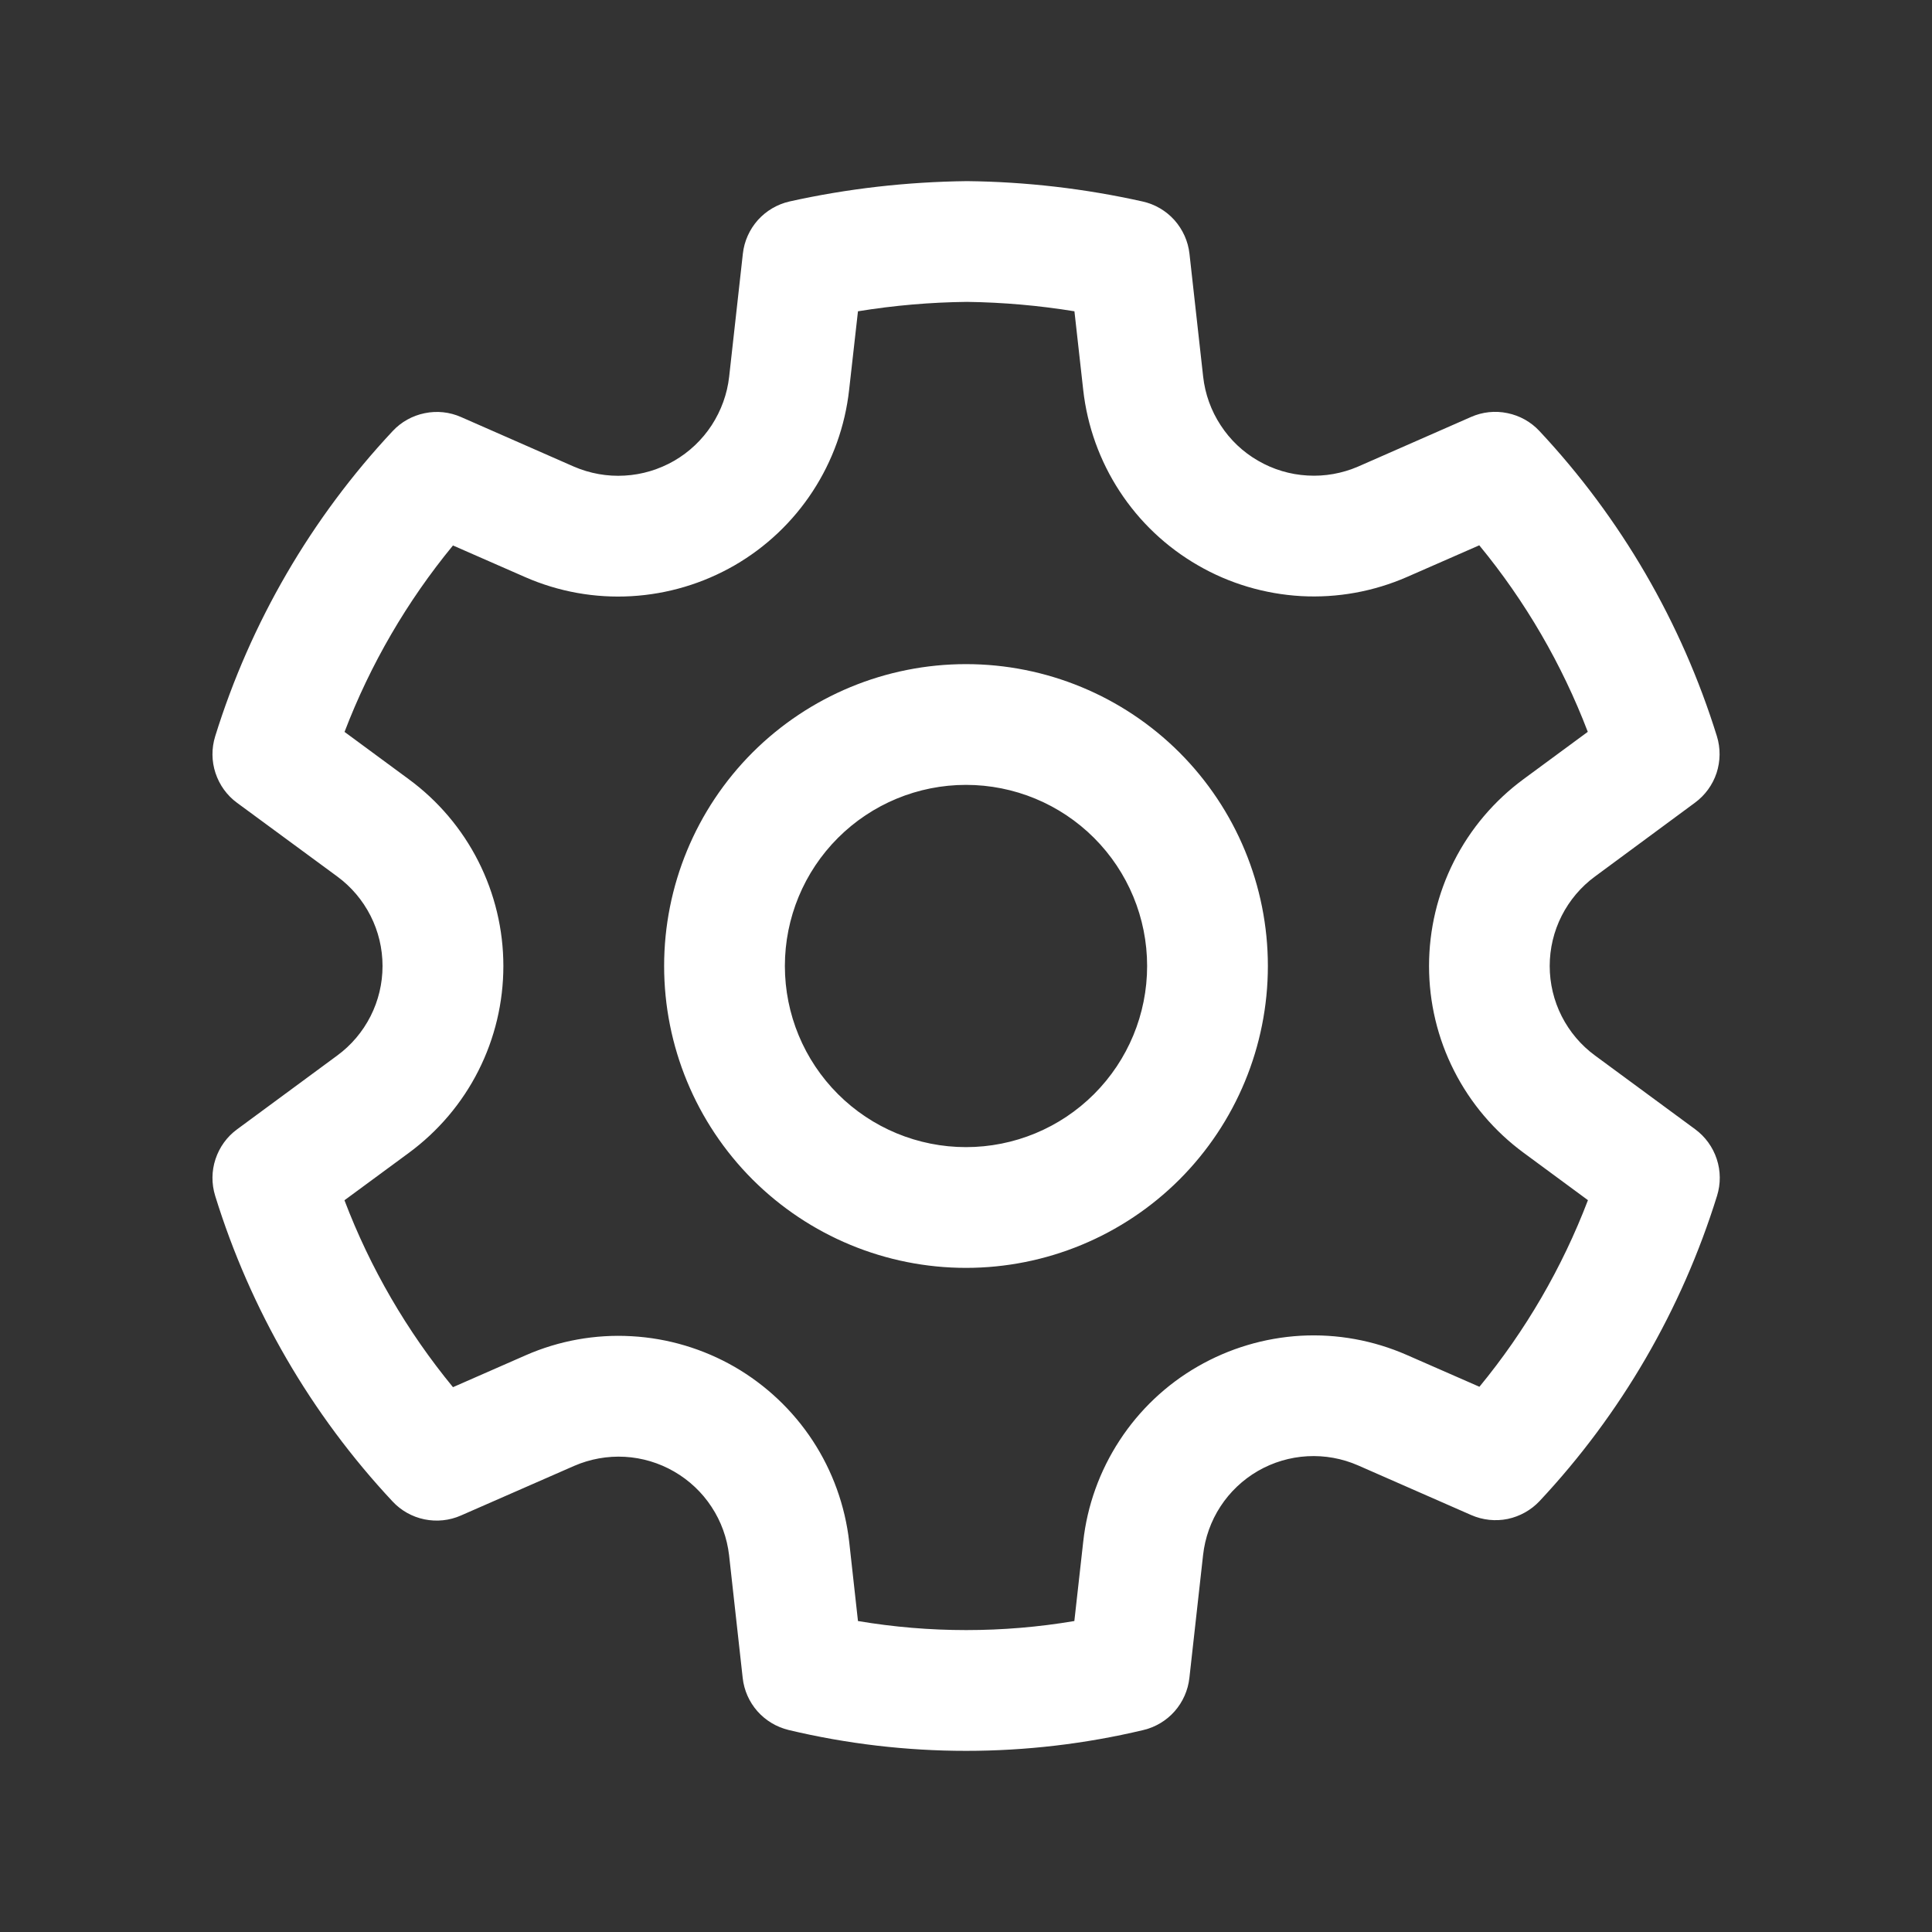 <svg width="24" height="24" viewBox="0 0 24 24" fill="none" xmlns="http://www.w3.org/2000/svg">
<rect x="0" y="0" width="24" height="24" fill="#333333" stroke="none"/>
<path d="M12.012 2.25C12.746 2.258 13.477 2.343 14.194 2.503C14.347 2.537 14.485 2.618 14.589 2.734C14.693 2.851 14.759 2.997 14.776 3.152L14.946 4.679C14.97 4.894 15.044 5.101 15.163 5.282C15.281 5.464 15.44 5.615 15.628 5.723C15.815 5.832 16.026 5.895 16.242 5.907C16.458 5.92 16.674 5.881 16.873 5.795L18.273 5.18C18.415 5.117 18.573 5.1 18.726 5.132C18.878 5.163 19.017 5.24 19.123 5.354C20.135 6.435 20.889 7.732 21.328 9.146C21.374 9.295 21.372 9.454 21.324 9.602C21.275 9.75 21.181 9.879 21.056 9.971L19.815 10.887C19.64 11.015 19.498 11.183 19.4 11.376C19.302 11.569 19.251 11.783 19.251 12C19.251 12.217 19.302 12.431 19.4 12.624C19.498 12.817 19.64 12.985 19.815 13.113L21.058 14.028C21.183 14.12 21.277 14.249 21.326 14.398C21.375 14.546 21.376 14.705 21.33 14.854C20.891 16.268 20.138 17.565 19.126 18.646C19.02 18.759 18.881 18.837 18.729 18.869C18.577 18.9 18.419 18.883 18.277 18.821L16.871 18.204C16.673 18.117 16.456 18.078 16.24 18.09C16.024 18.102 15.813 18.165 15.626 18.273C15.438 18.382 15.279 18.533 15.161 18.714C15.042 18.896 14.969 19.103 14.945 19.318L14.775 20.844C14.758 20.997 14.694 21.142 14.592 21.258C14.49 21.374 14.354 21.455 14.204 21.491C12.756 21.836 11.246 21.836 9.798 21.491C9.648 21.455 9.512 21.374 9.409 21.258C9.307 21.142 9.243 20.998 9.226 20.844L9.057 19.32C9.032 19.105 8.958 18.899 8.839 18.719C8.721 18.538 8.561 18.388 8.374 18.28C8.187 18.172 7.977 18.109 7.761 18.097C7.546 18.085 7.33 18.124 7.132 18.21L5.726 18.826C5.584 18.889 5.425 18.905 5.273 18.874C5.121 18.843 4.982 18.765 4.876 18.651C3.864 17.569 3.111 16.271 2.673 14.855C2.627 14.706 2.628 14.547 2.677 14.399C2.726 14.251 2.819 14.121 2.945 14.029L4.188 13.113C4.363 12.985 4.505 12.817 4.603 12.624C4.701 12.431 4.752 12.217 4.752 12C4.752 11.783 4.701 11.569 4.603 11.376C4.505 11.183 4.363 11.015 4.188 10.887L2.945 9.973C2.819 9.881 2.726 9.751 2.677 9.603C2.628 9.455 2.627 9.296 2.673 9.147C3.112 7.733 3.866 6.436 4.878 5.355C4.984 5.241 5.123 5.164 5.275 5.133C5.428 5.101 5.586 5.118 5.728 5.181L7.128 5.796C7.327 5.882 7.543 5.921 7.76 5.908C7.977 5.896 8.187 5.832 8.375 5.724C8.563 5.615 8.722 5.464 8.841 5.282C8.959 5.1 9.034 4.894 9.058 4.678L9.228 3.152C9.245 2.996 9.311 2.85 9.415 2.733C9.52 2.617 9.658 2.536 9.811 2.502C10.527 2.343 11.261 2.259 12.012 2.25ZM12.012 3.75C11.558 3.755 11.106 3.794 10.658 3.867L10.548 4.844C10.498 5.293 10.343 5.725 10.096 6.103C9.849 6.482 9.516 6.797 9.125 7.023C8.733 7.249 8.294 7.38 7.843 7.406C7.391 7.432 6.94 7.351 6.526 7.17L5.627 6.776C5.056 7.47 4.601 8.252 4.28 9.092L5.077 9.679C5.441 9.946 5.738 10.296 5.942 10.699C6.146 11.102 6.253 11.548 6.253 12C6.253 12.452 6.147 12.898 5.943 13.301C5.739 13.705 5.442 14.054 5.078 14.322L4.279 14.91C4.599 15.752 5.055 16.536 5.627 17.232L6.532 16.835C6.945 16.654 7.396 16.573 7.846 16.599C8.297 16.624 8.735 16.755 9.126 16.98C9.516 17.206 9.849 17.52 10.096 17.897C10.343 18.274 10.498 18.705 10.549 19.153L10.658 20.137C11.548 20.287 12.457 20.287 13.346 20.137L13.456 19.153C13.505 18.704 13.66 18.273 13.907 17.895C14.154 17.516 14.486 17.201 14.877 16.976C15.269 16.75 15.707 16.619 16.159 16.593C16.61 16.568 17.06 16.65 17.474 16.831L18.378 17.227C18.95 16.532 19.405 15.75 19.726 14.909L18.928 14.321C18.564 14.053 18.267 13.704 18.063 13.301C17.858 12.898 17.752 12.452 17.752 12C17.752 11.548 17.858 11.102 18.062 10.699C18.266 10.295 18.563 9.946 18.927 9.678L19.724 9.091C19.403 8.251 18.948 7.468 18.376 6.774L17.479 7.167C17.065 7.348 16.614 7.43 16.162 7.405C15.711 7.379 15.271 7.249 14.88 7.022C14.488 6.796 14.155 6.481 13.908 6.102C13.661 5.724 13.506 5.292 13.456 4.843L13.347 3.867C12.906 3.795 12.459 3.756 12.012 3.75ZM12 8.25C12.995 8.25 13.948 8.645 14.652 9.348C15.355 10.052 15.75 11.005 15.75 12C15.75 12.995 15.355 13.948 14.652 14.652C13.948 15.355 12.995 15.75 12 15.75C11.005 15.75 10.052 15.355 9.348 14.652C8.645 13.948 8.25 12.995 8.25 12C8.25 11.005 8.645 10.052 9.348 9.348C10.052 8.645 11.005 8.25 12 8.25ZM12 9.75C11.403 9.75 10.831 9.987 10.409 10.409C9.987 10.831 9.75 11.403 9.75 12C9.75 12.597 9.987 13.169 10.409 13.591C10.831 14.013 11.403 14.25 12 14.25C12.597 14.25 13.169 14.013 13.591 13.591C14.013 13.169 14.25 12.597 14.25 12C14.25 11.403 14.013 10.831 13.591 10.409C13.169 9.987 12.597 9.75 12 9.75Z" fill="white"/>
</svg>
